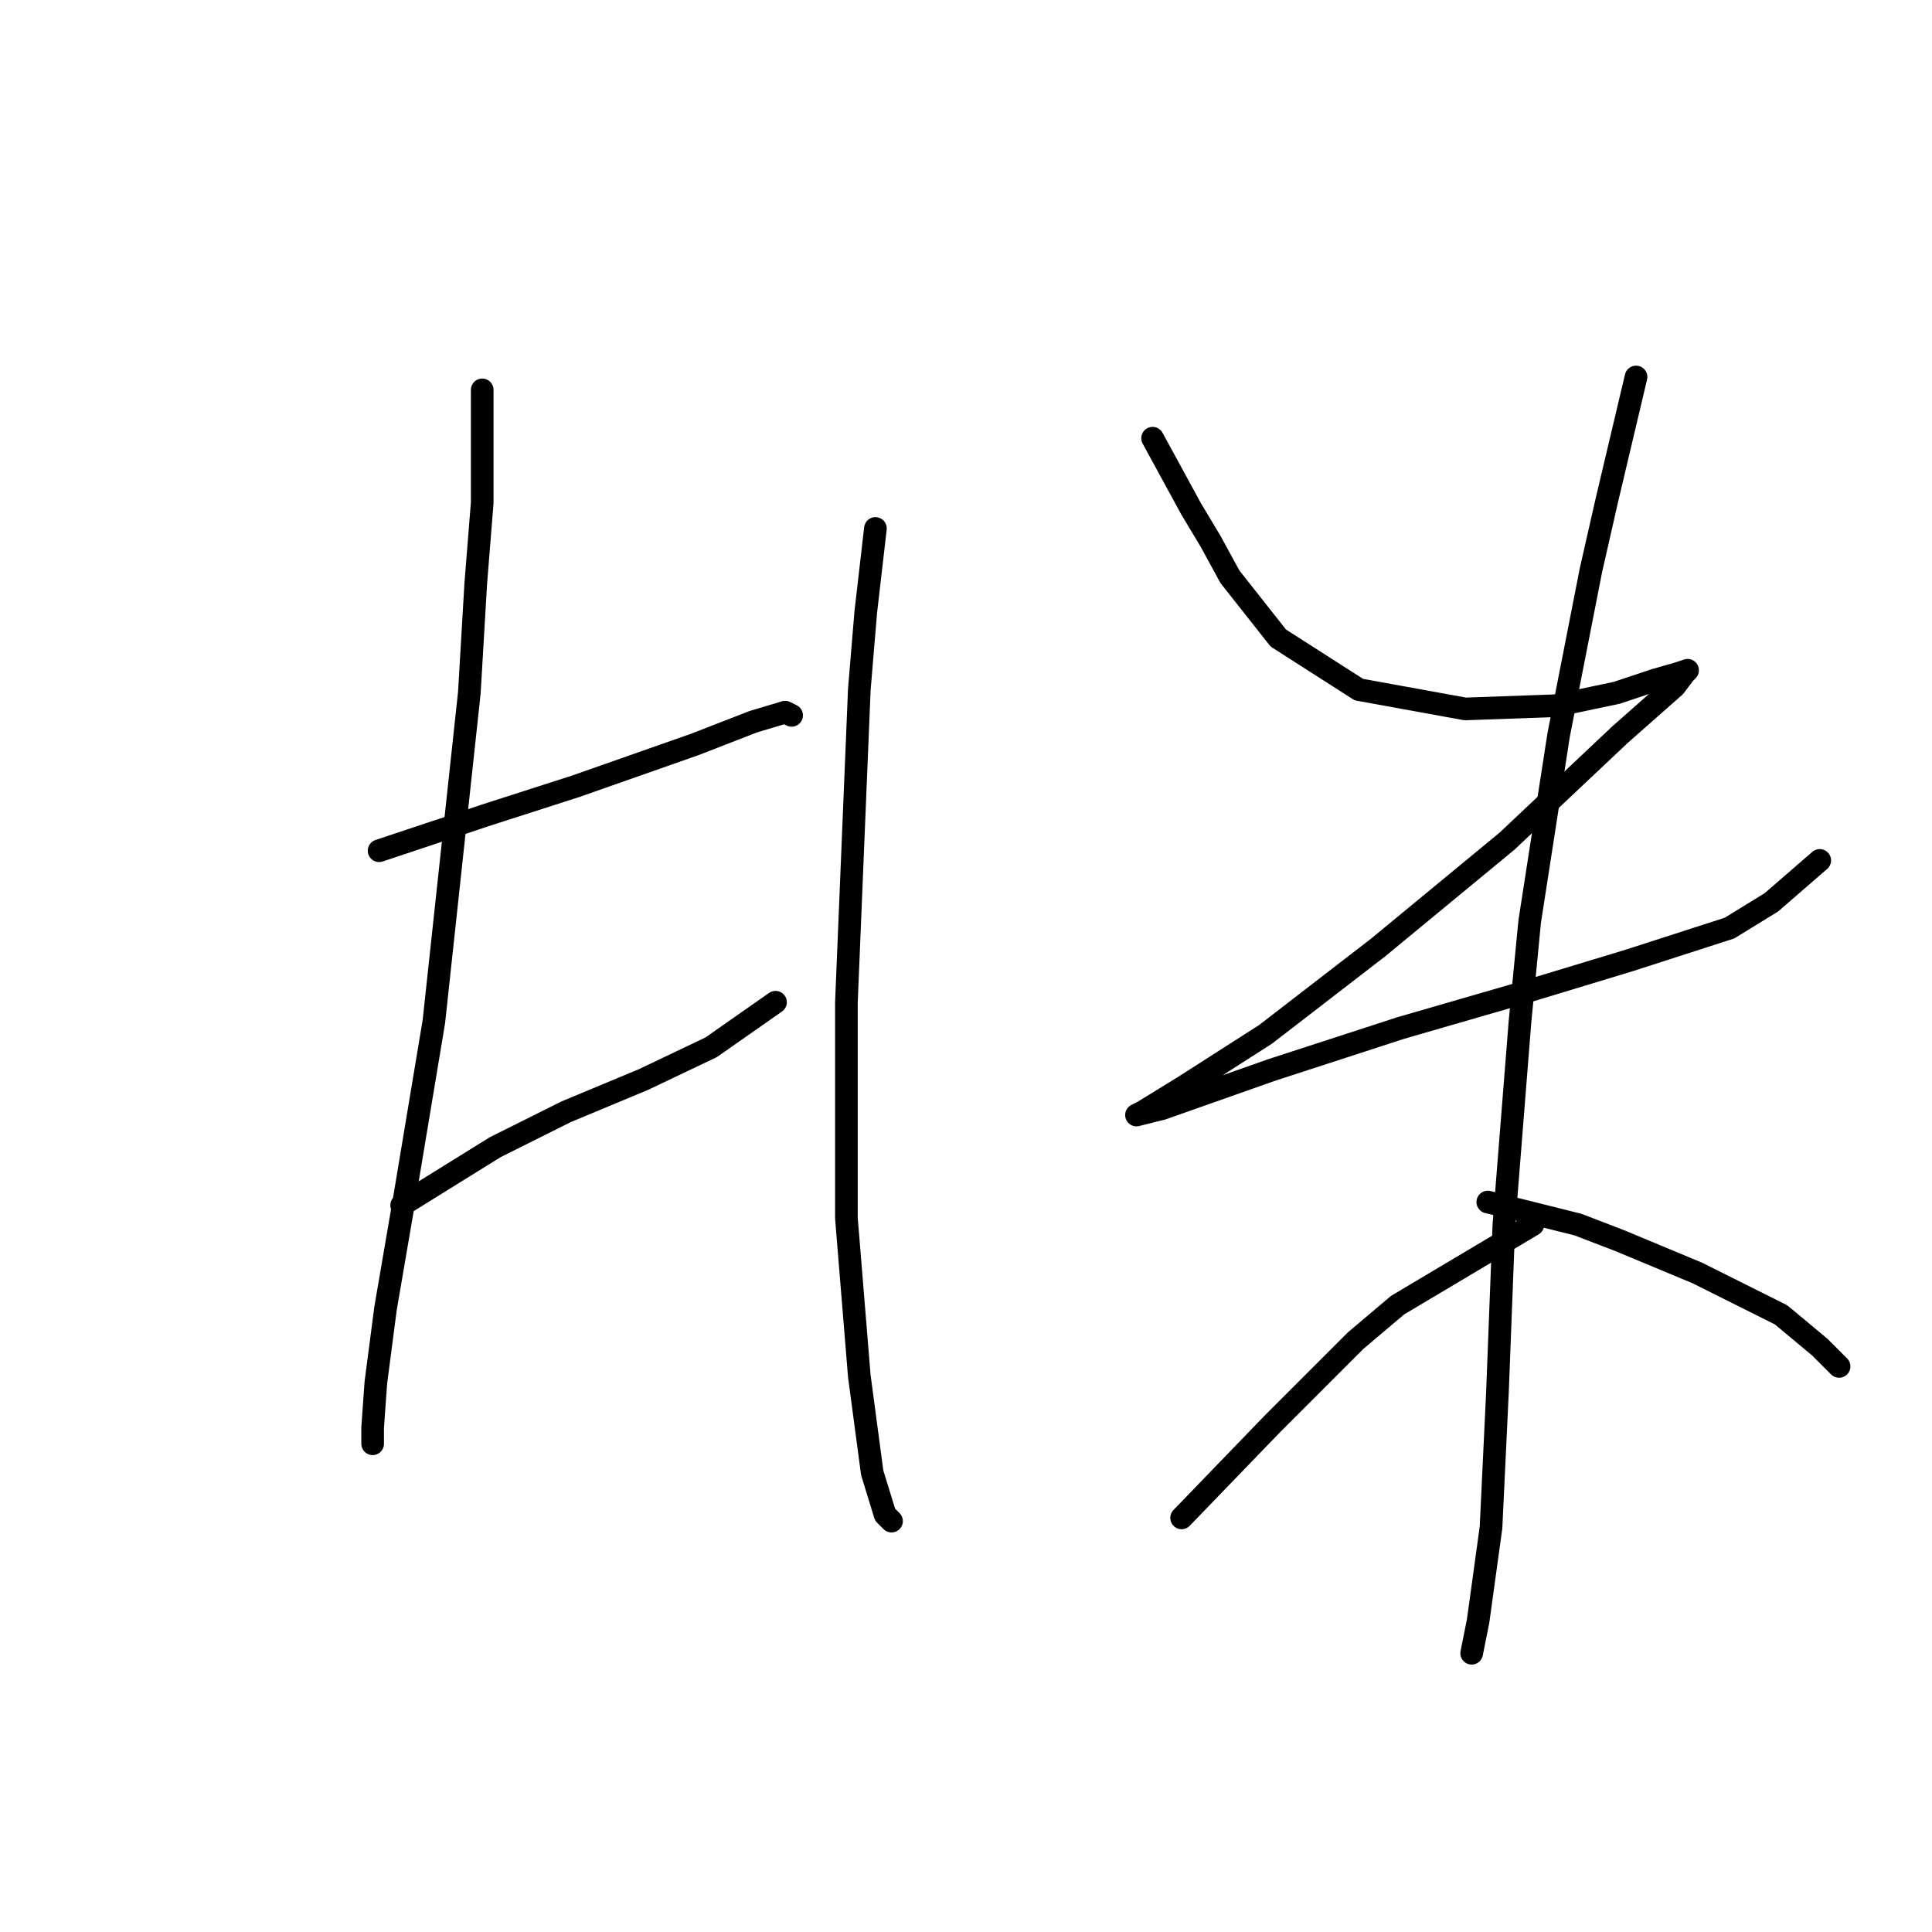<?xml version="1.0" standalone="no"?>
    <svg width="256" height="256" xmlns="http://www.w3.org/2000/svg" version="1.1">
    <polyline stroke="black" stroke-width="3" stroke-linecap="round" fill="transparent" stroke-linejoin="round" points="63.897 51.659 63.897 66.606 63.043 77.282 62.189 91.802 57.491 135.362 53.648 158.423 51.085 173.37 49.804 183.192 49.377 189.171 49.377 191.307 49.377 190.88 49.377 190.88 " />
        <polyline stroke="black" stroke-width="3" stroke-linecap="round" fill="transparent" stroke-linejoin="round" points="50.231 112.728 64.324 108.031 76.282 104.187 92.083 98.635 99.77 95.646 104.04 94.365 104.894 94.792 104.894 94.792 " />
        <polyline stroke="black" stroke-width="3" stroke-linecap="round" fill="transparent" stroke-linejoin="round" points="53.221 159.704 65.605 152.017 75 147.32 85.25 143.049 94.218 138.779 102.759 132.8 102.759 132.8 " />
        <polyline stroke="black" stroke-width="3" stroke-linecap="round" fill="transparent" stroke-linejoin="round" points="115.998 70.022 114.717 81.126 113.863 91.375 112.154 132.8 112.154 161.413 113.863 182.338 115.571 195.15 117.279 200.702 118.133 201.556 118.133 201.556 " />
        <polyline stroke="black" stroke-width="3" stroke-linecap="round" fill="transparent" stroke-linejoin="round" points="152.725 58.065 157.849 67.46 160.412 71.731 162.974 76.428 169.38 84.542 180.056 91.375 194.149 93.938 206.107 93.511 214.221 91.802 219.346 90.094 222.335 89.24 223.616 88.813 223.189 89.24 221.908 90.948 214.648 97.354 199.701 111.447 182.619 125.54 167.672 137.07 156.995 143.903 151.444 147.32 150.589 147.747 154.006 146.893 168.526 141.768 185.608 136.216 201.836 131.519 215.929 127.248 229.168 122.977 234.72 119.561 241.125 114.009 241.125 114.009 " />
        <polyline stroke="black" stroke-width="3" stroke-linecap="round" fill="transparent" stroke-linejoin="round" points="216.783 49.951 212.94 66.179 210.804 75.574 206.534 97.354 202.69 122.123 201.409 135.362 199.274 162.267 198.42 184.474 197.566 202.41 195.857 214.795 195.003 219.065 195.003 219.065 " />
        <polyline stroke="black" stroke-width="3" stroke-linecap="round" fill="transparent" stroke-linejoin="round" points="203.117 162.267 185.181 172.943 179.629 177.641 168.526 188.744 156.568 201.129 156.568 201.129 " />
        <polyline stroke="black" stroke-width="3" stroke-linecap="round" fill="transparent" stroke-linejoin="round" points="197.139 159.277 209.096 162.267 214.648 164.402 219.773 166.537 224.897 168.673 236.001 174.224 241.125 178.495 243.688 181.057 243.688 181.057 " />
        </svg>